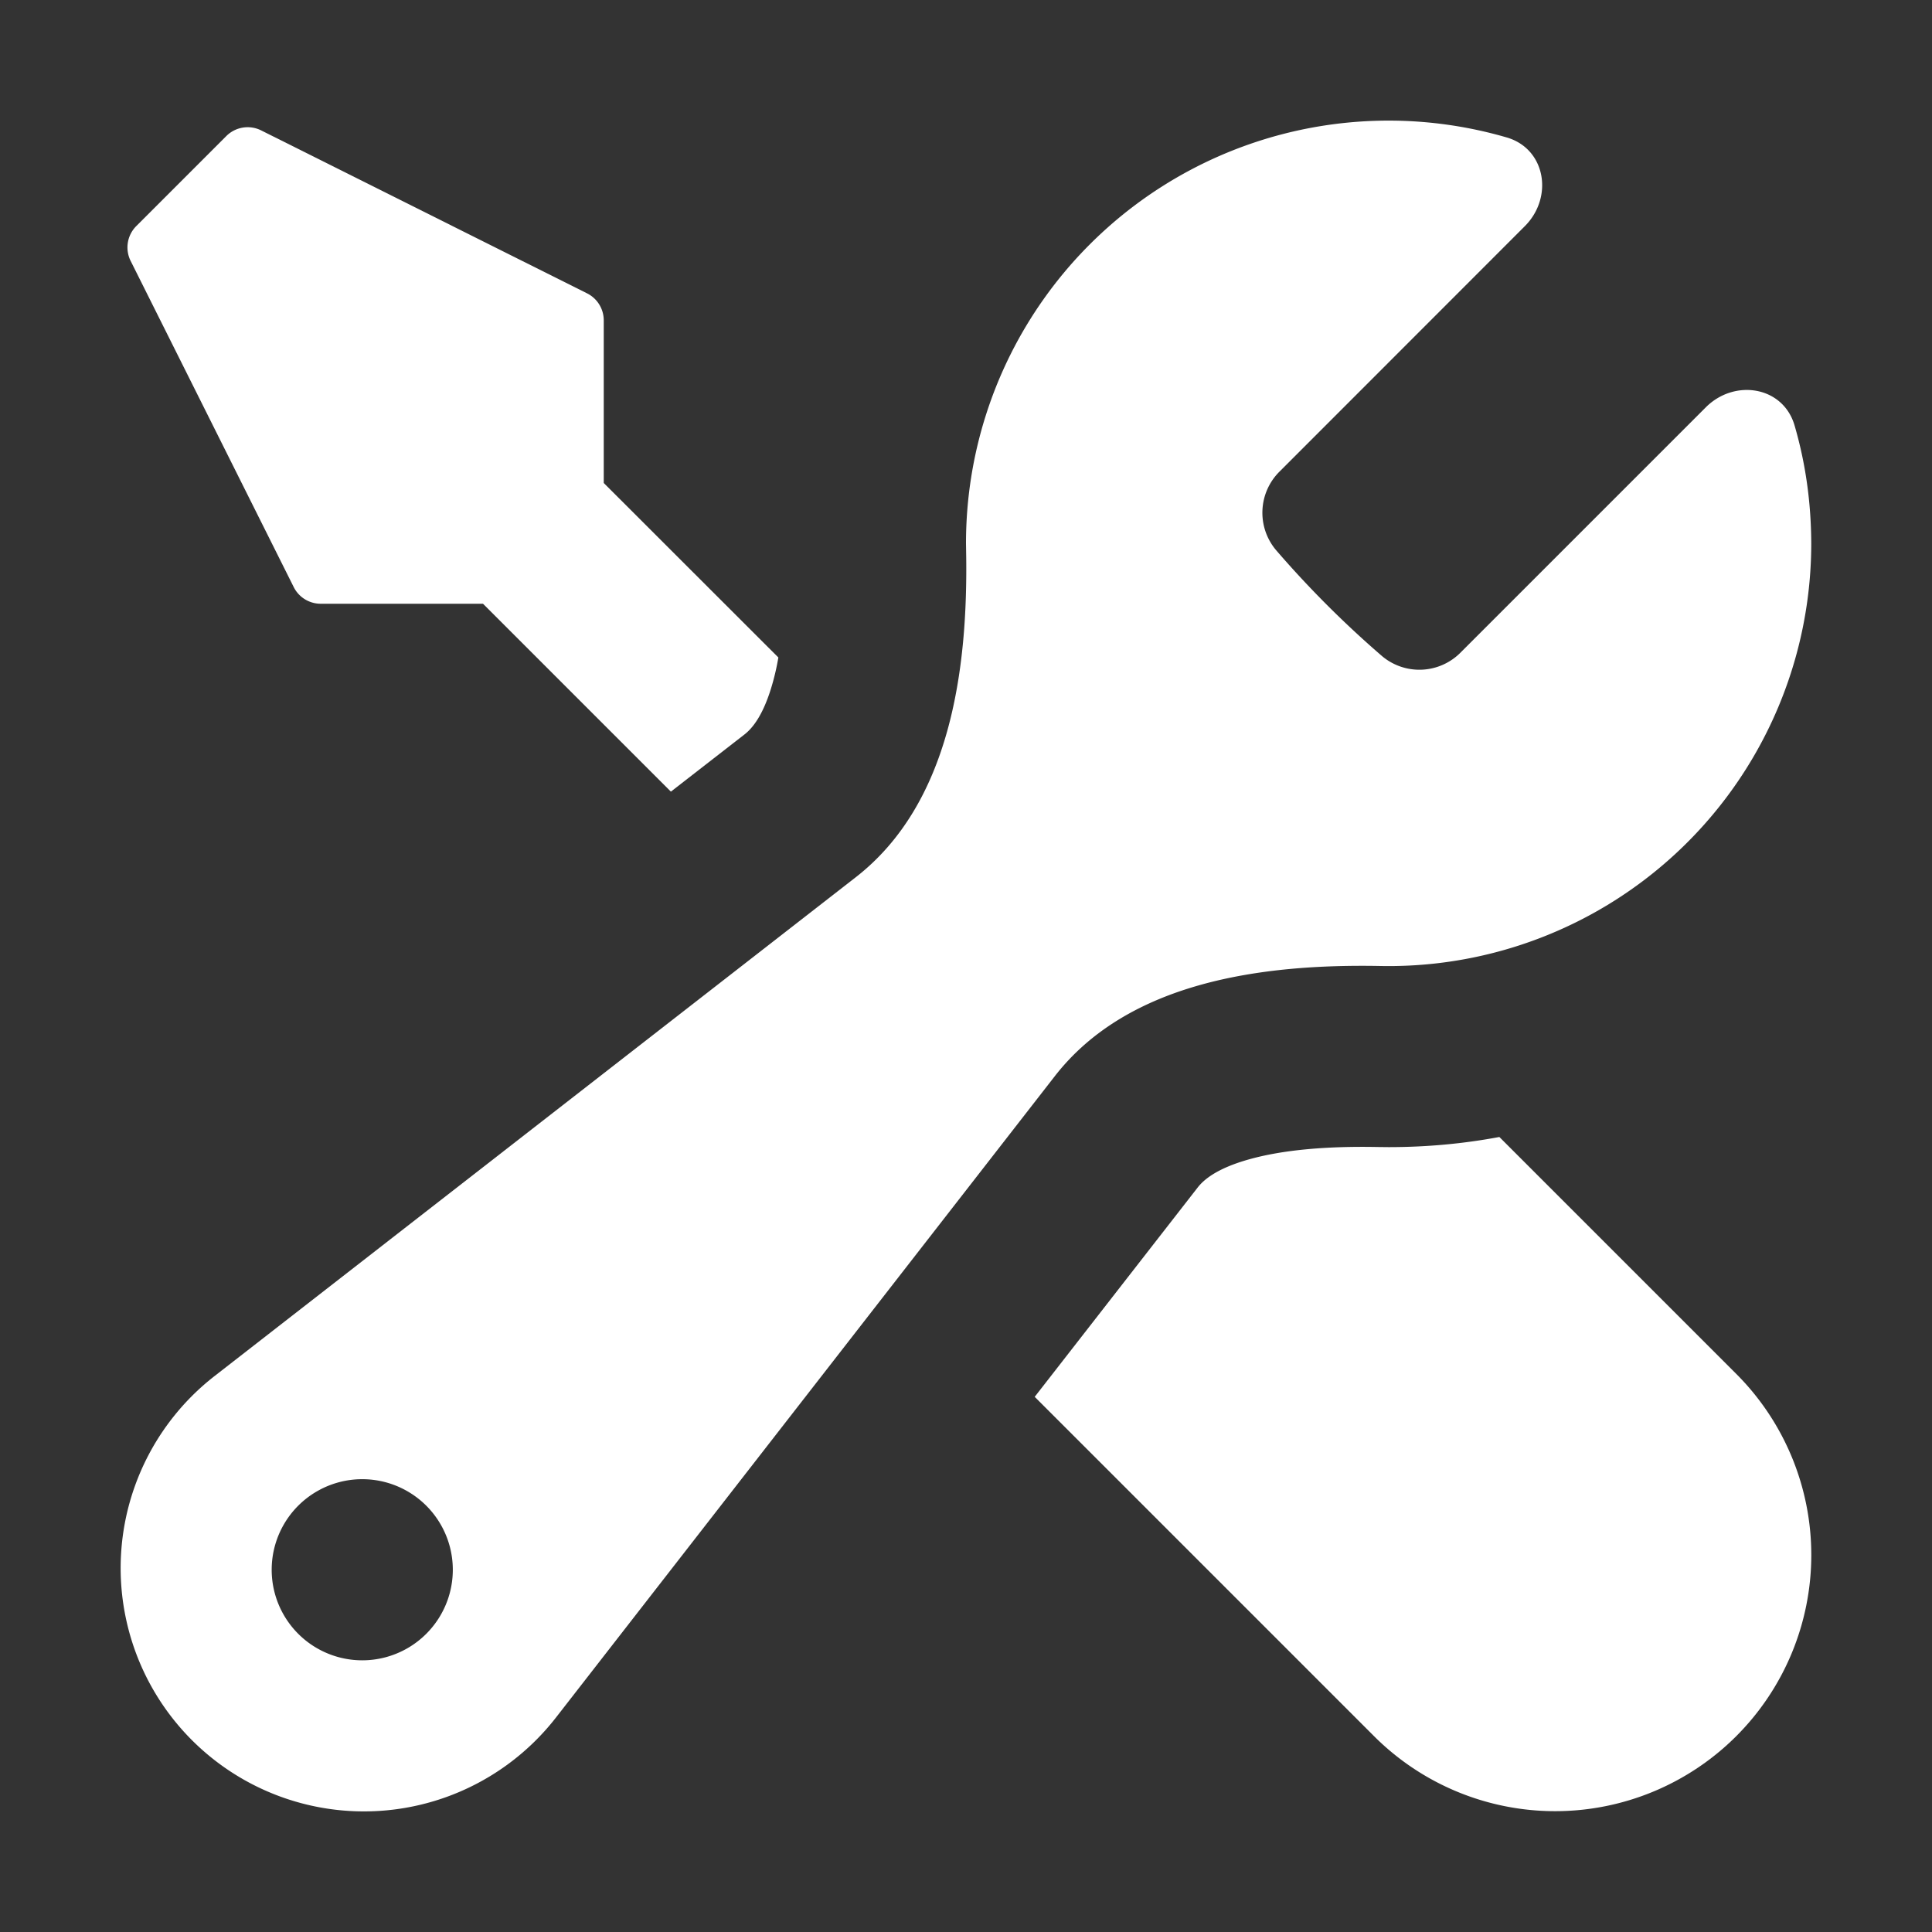 <svg xmlns="http://www.w3.org/2000/svg" width="1em" height="1em" viewBox="0 0 16 16"><rect x="0" y="0" width="16" height="16" fill="#333333" stroke="none"/><path fill="white" fill-rule="evenodd" d="M15 4.5A3.5 3.5 0 0 1 11.435 8c-.99-.019-2.093.132-2.7.913l-4.13 5.31a2.015 2.015 0 1 1-2.827-2.828l5.309-4.13c.78-.607.932-1.71.914-2.7L8 4.5a3.5 3.5 0 0 1 4.477-3.362c.325.094.39.497.15.736L10.6 3.902a.48.48 0 0 0-.033.653q.407.472.879.879a.48.48 0 0 0 .653-.033l2.027-2.027c.239-.24.642-.175.736.15q.136.466.138.976M3.75 13a.75.75 0 1 1-1.5 0a.75.75 0 0 1 1.5 0" clip-rule="evenodd"/><path fill="white" d="M11.5 9.5q.47 0 .917-.084l1.962 1.962a2.121 2.121 0 0 1-3 3l-2.81-2.81l1.35-1.734c.05-.064.158-.158.426-.233c.278-.078.639-.11 1.062-.102zM5 4l1.446 1.445a2 2 0 0 1-.047.21c-.075.268-.169.377-.233.427l-.61.474L4 5H2.656a.25.25 0 0 1-.224-.139l-1.35-2.7a.25.25 0 0 1 .047-.289l.745-.745a.25.25 0 0 1 .289-.047l2.7 1.35A.25.25 0 0 1 5 2.654z"/></svg>